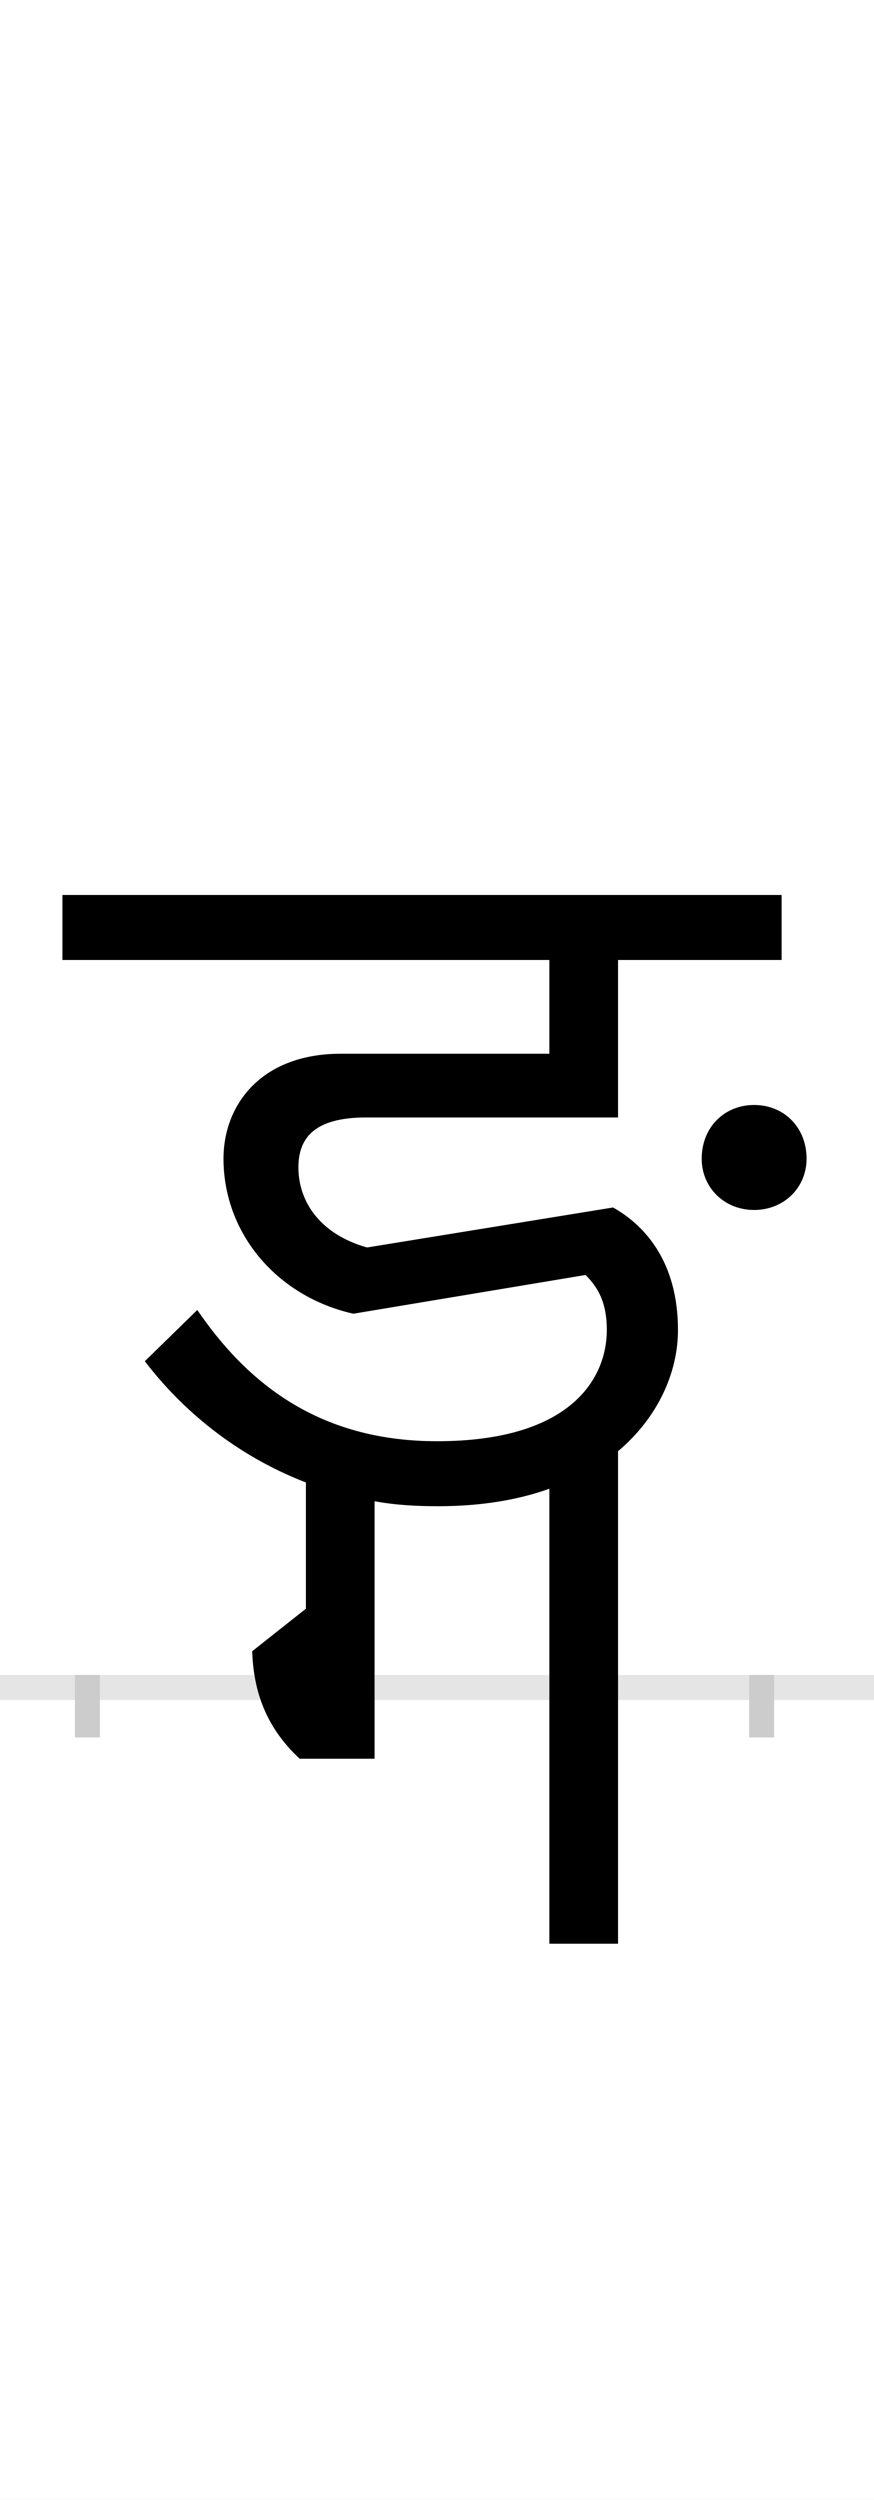 <?xml version="1.0" encoding="UTF-8"?>
<svg height="200.0" version="1.1" width="70.0" xmlns="http://www.w3.org/2000/svg" xmlns:xlink="http://www.w3.org/1999/xlink">
 <rect width="100%" height="100%" fill="#808080" stroke="none"/>
 <path d="M0,0 l70,0 l0,200 l-70,0 Z M0,0" fill="rgb(255,255,255)" transform="matrix(1,0,0,-1,0.0,200.0)"/>
 <path d="M0,0 l70,0" fill="none" stroke="rgb(229,229,229)" stroke-width="2" transform="matrix(1,0,0,-1,0.0,135.0)"/>
 <path d="M0,1 l0,-5" fill="none" stroke="rgb(204,204,204)" stroke-width="2" transform="matrix(1,0,0,-1,7.0,135.0)"/>
 <path d="M0,1 l0,-5" fill="none" stroke="rgb(204,204,204)" stroke-width="2" transform="matrix(1,0,0,-1,61.0,135.0)"/>
 <path d="M556,634 l-576,0 l0,-52 l390,0 l0,-75 l-167,0 c-64,0,-94,-41,-94,-84 c0,-59,42,-110,104,-124 l186,31 c10,-10,17,-22,17,-44 c0,-39,-29,-89,-136,-89 c-96,0,-153,48,-192,105 l-42,-41 c29,-38,72,-75,129,-97 l0,-101 l-43,-34 c1,-32,11,-61,38,-86 l60,0 l0,206 c16,-3,33,-4,51,-4 c34,0,64,5,89,14 l0,-364 l55,0 l0,394 c32,27,48,63,48,97 c0,55,-27,84,-52,98 l-197,-32 c-39,11,-55,38,-55,64 c0,22,11,40,54,40 l202,0 l0,126 l131,0 Z M492,423 c0,-23,18,-41,42,-41 c24,0,42,18,42,41 c0,25,-18,43,-42,43 c-24,0,-42,-18,-42,-43 Z M492,423" fill="rgb(0,0,0)" transform="matrix(0.1,0.0,0.0,-0.1,7.0,135.0)"/>
</svg>